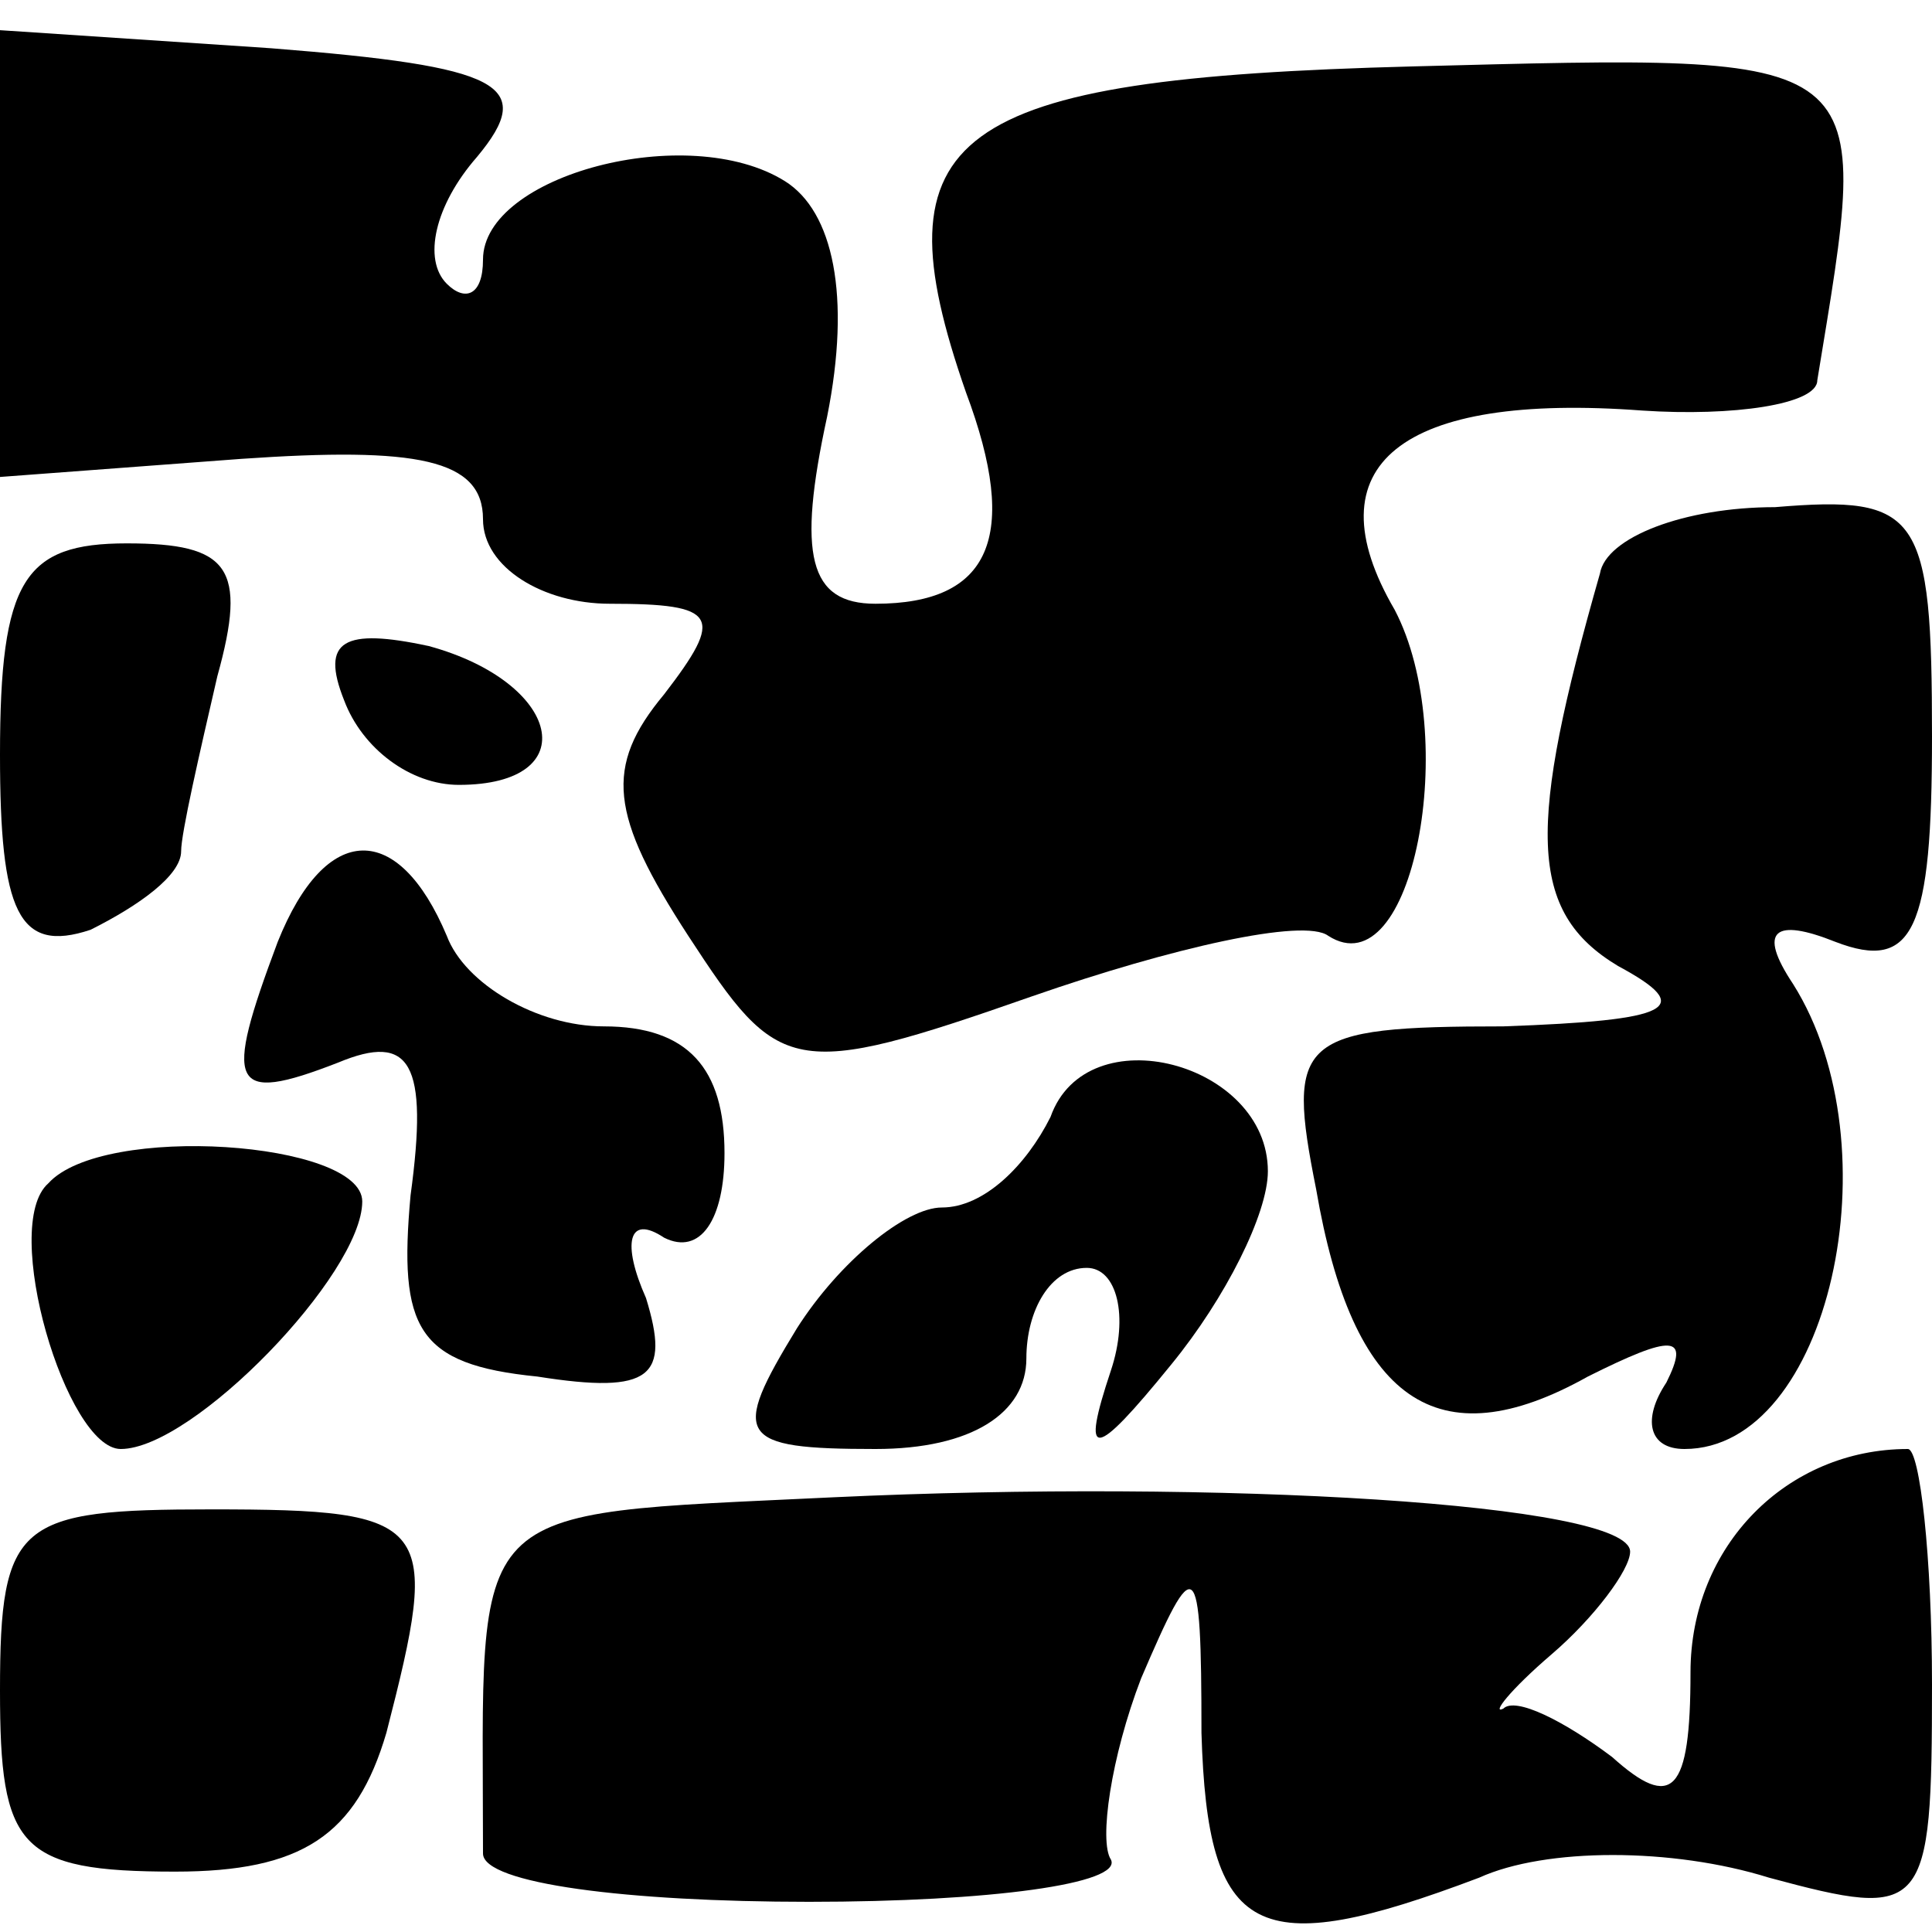 <?xml version="1.0" standalone="no"?>
<!DOCTYPE svg PUBLIC "-//W3C//DTD SVG 20010904//EN"
 "http://www.w3.org/TR/2001/REC-SVG-20010904/DTD/svg10.dtd">
<svg version="1.0" xmlns="http://www.w3.org/2000/svg"
 width="32pt" height="32pt" viewBox="0 0 32 32"
 preserveAspectRatio="xMidYMid meet">
<g transform="translate(0,32) scale(0.1,-0.1)"
fill="#000000" stroke="none">
<path fill="#000000" stroke="none" d="M0 278 l0 -37 40 3 c29 2 40 0 40 -10
0 -8 10 -14 21 -14 18 0 19 -2 9 -15 -10 -12 -9 -20 4 -40 15 -23 17 -24 57
-10 23 8 45 13 49 10 14 -9 22 33 11 54 -14 24 1 36 41 33 15 -1 29 1 29 5 9
55 11 54 -67 52 -77 -2 -89 -11 -74 -54 9 -24 4 -35 -15 -35 -11 0 -13 8 -8
31 4 20 1 34 -7 39 -16 10 -50 1 -50 -13 0 -6 -3 -7 -6 -4 -4 4 -2 13 5 21 10
12 4 15 -34 18 l-45 3 0 -37z"/>
<path fill="#000000" stroke="none" d="M265 225 c-12 -42 -12 -56 3 -65 13 -7
9 -9 -19 -10 -34 0 -36 -2 -31 -27 6 -35 20 -45 45 -31 14 7 17 7 13 -1 -4 -6
-3 -11 3 -11 24 0 35 50 18 77 -6 9 -3 11 7 7 13 -5 16 2 16 34 0 37 -2 40
-26 38 -15 0 -28 -5 -29 -11z"/>
<path fill="#000000" stroke="none" d="M0 195 c0 -26 3 -33 15 -29 8 4 15 9
15 13 0 3 3 16 6 29 5 18 2 22 -15 22 -17 0 -21 -6 -21 -35z"/>
<path fill="#000000" stroke="none" d="M57 204 c3 -8 11 -14 19 -14 21 0 17
17 -5 23 -14 3 -18 1 -14 -9z"/>
<path fill="#000000" stroke="none" d="M46 164 c-9 -24 -8 -27 10 -20 12 5 15
0 12 -22 -2 -22 1 -28 21 -30 19 -3 22 0 18 13 -4 9 -3 14 3 10 6 -3 10 3 10
14 0 14 -6 21 -20 21 -11 0 -23 7 -26 15 -8 19 -20 19 -28 -1z"/>
<path fill="#000000" stroke="none" d="M174 135 c-4 -8 -11 -15 -18 -15 -6 0
-17 -9 -24 -20 -11 -18 -10 -20 13 -20 16 0 25 6 25 15 0 8 4 15 10 15 5 0 7
-8 4 -17 -5 -15 -3 -15 10 1 9 11 16 25 16 32 0 18 -30 26 -36 9z"/>
<path fill="#000000" stroke="none" d="M8 124 c-8 -7 3 -44 12 -44 12 0 40 29
40 41 0 10 -43 13 -52 3z"/>
<path fill="#000000" stroke="none" d="M138 72 c-62 -3 -58 0 -58 -59 0 -5 24
-8 54 -8 30 0 52 3 50 7 -2 3 0 17 5 30 9 21 10 21 10 -9 1 -34 9 -38 46 -24
11 5 32 5 48 0 26 -7 27 -6 27 32 0 21 -2 39 -4 39 -20 0 -36 -16 -36 -37 0
-20 -3 -23 -13 -14 -8 6 -16 10 -18 8 -2 -1 1 3 8 9 7 6 13 14 13 17 0 8 -68
12 -132 9z"/>
<path fill="#000000" stroke="none" d="M0 40 c0 -26 3 -30 29 -30 21 0 30 6
35 23 9 35 8 37 -29 37 -32 0 -35 -2 -35 -30z"/>
</g>
</svg>
